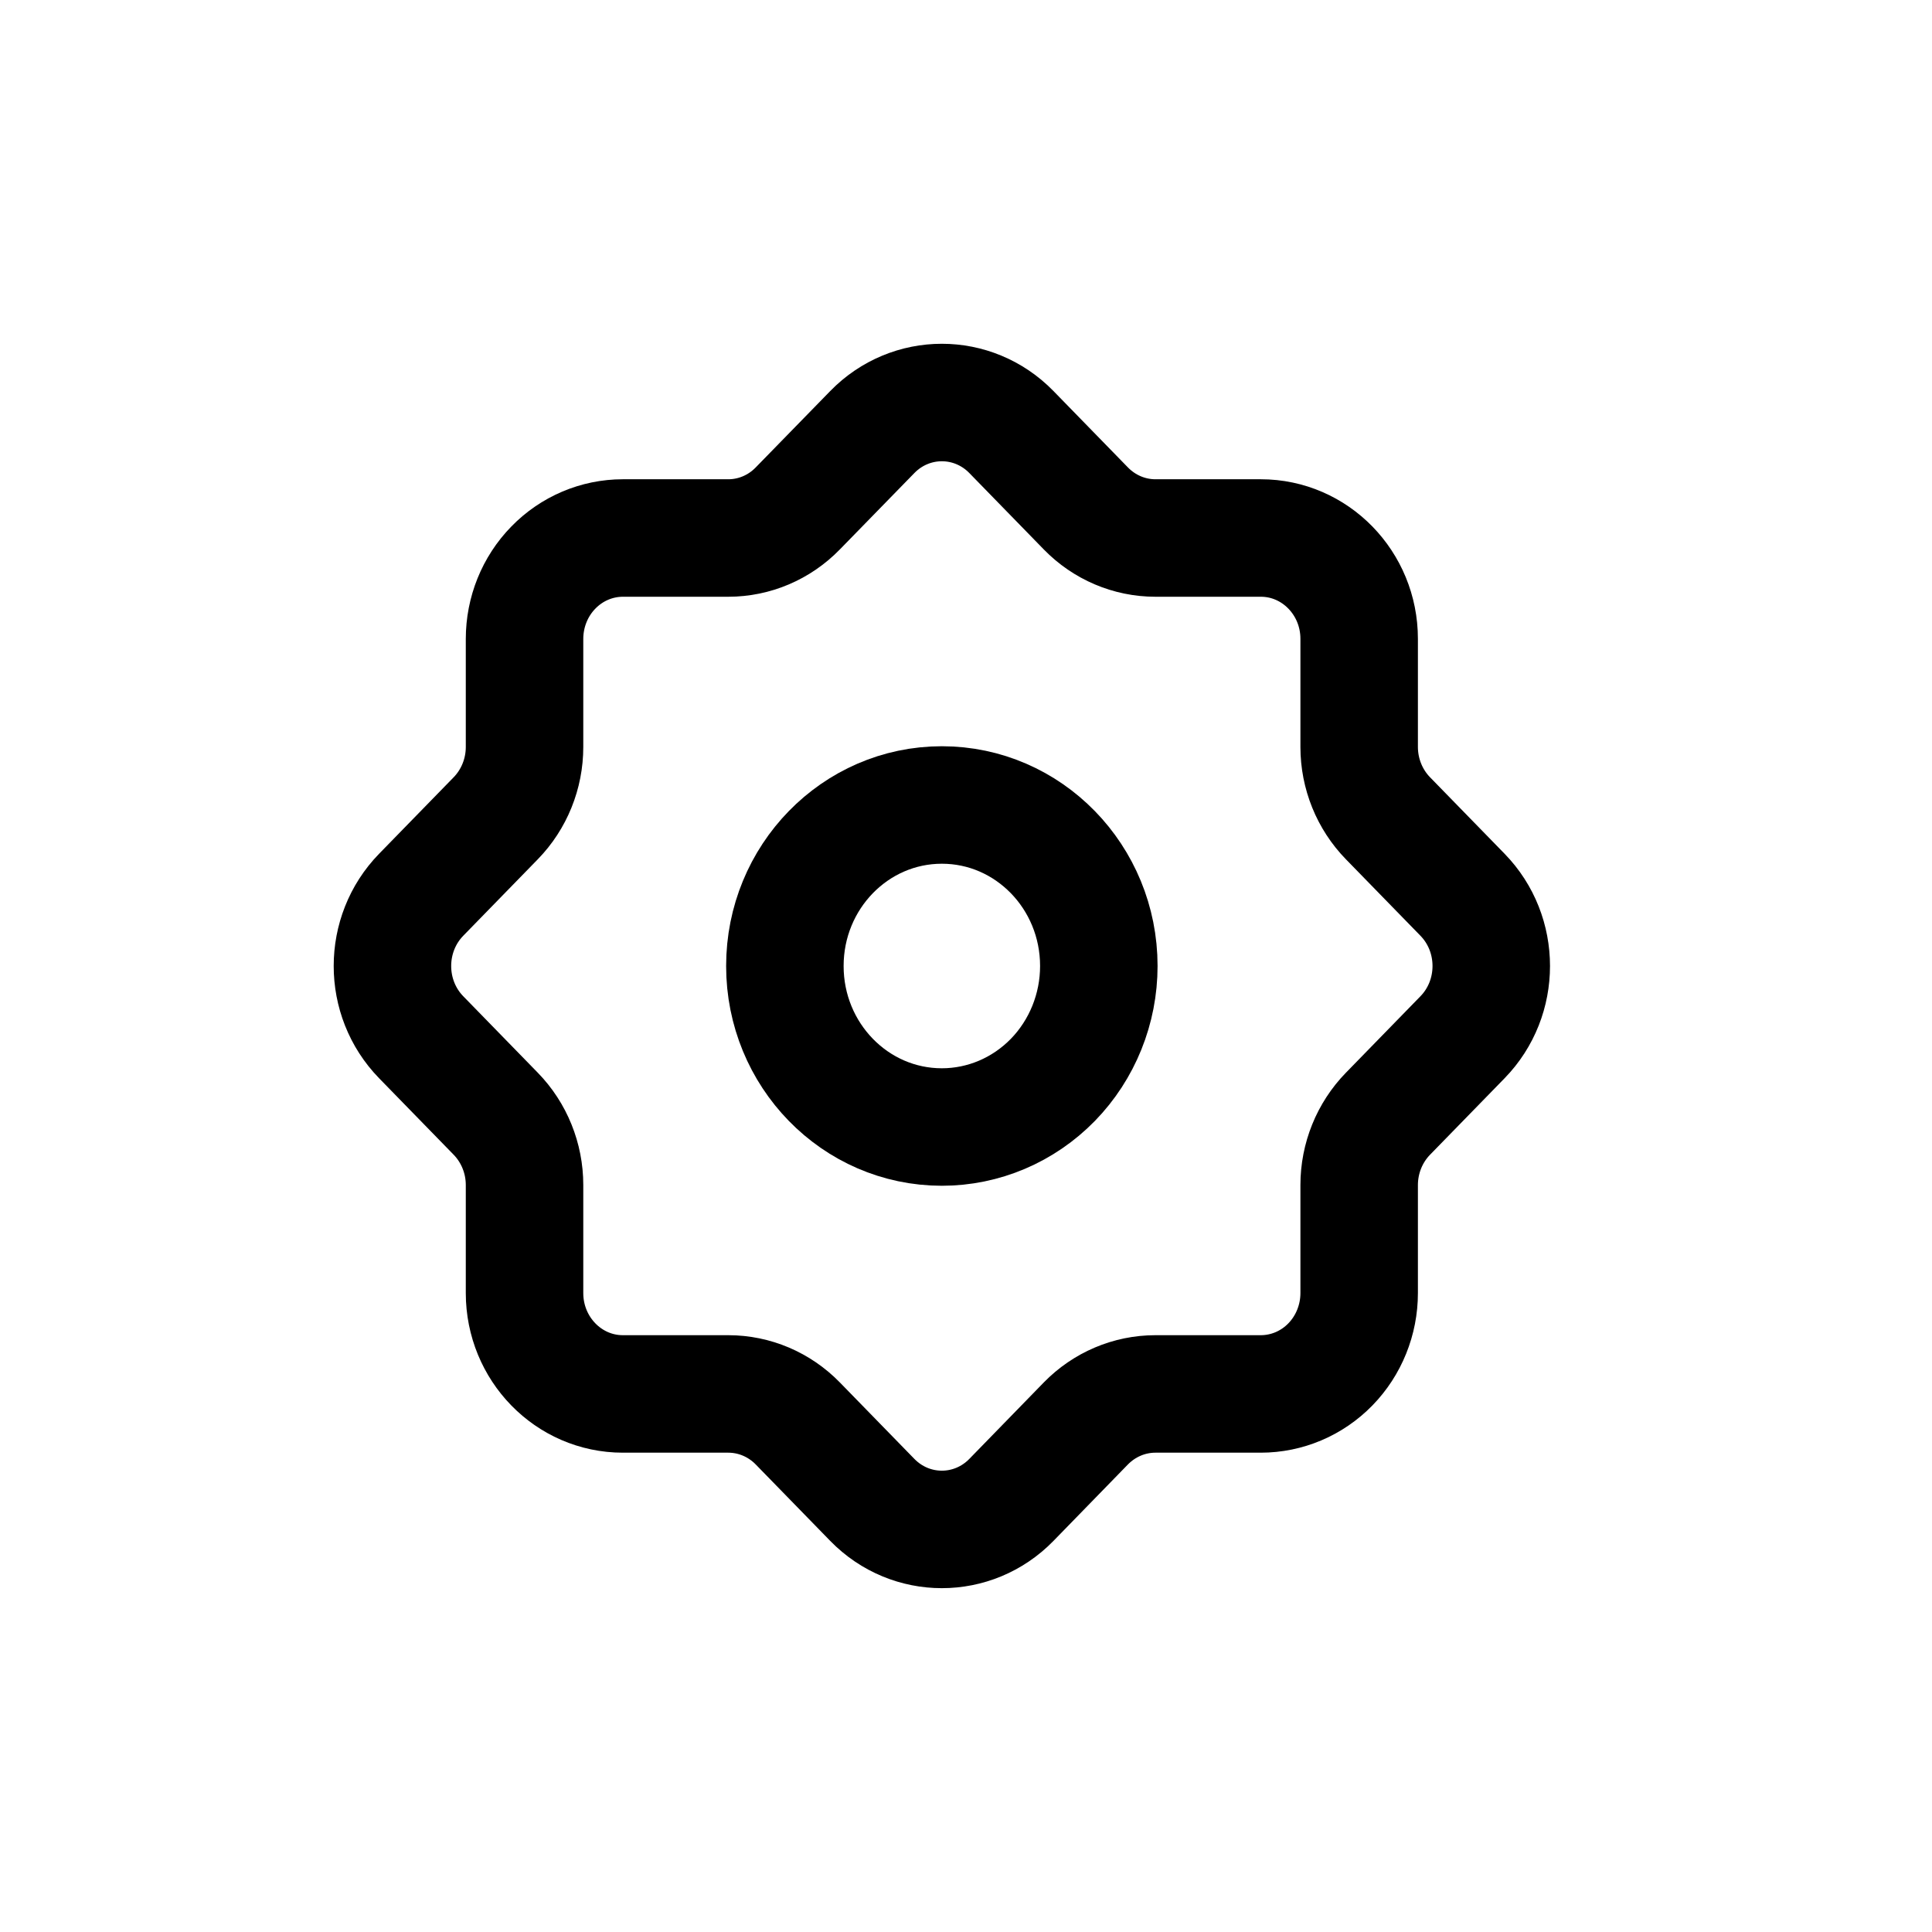 <svg width="32" height="32" viewBox="0 0 32 32" fill="none" xmlns="http://www.w3.org/2000/svg">
<path fill-rule="evenodd" clip-rule="evenodd" d="M15.6 18.667C14.164 18.667 13 17.473 13 16C13 14.527 14.164 13.333 15.6 13.333C17.036 13.333 18.2 14.527 18.2 16C18.2 16.707 17.926 17.386 17.439 17.886C16.951 18.386 16.29 18.667 15.6 18.667Z" stroke="black" stroke-width="1.946" stroke-linecap="round" stroke-linejoin="round"/>
<path fill-rule="evenodd" clip-rule="evenodd" d="M22.512 21.417V19.628C22.512 19.185 22.684 18.76 22.989 18.447L24.223 17.181C24.859 16.529 24.859 15.471 24.223 14.819L22.989 13.553C22.684 13.24 22.512 12.815 22.512 12.372V10.581C22.512 9.659 21.783 8.911 20.883 8.911H19.137C18.705 8.911 18.291 8.735 17.985 8.421L16.752 7.156C16.116 6.504 15.084 6.504 14.448 7.156L13.214 8.421C12.909 8.735 12.495 8.911 12.063 8.911H10.317C9.885 8.911 9.47 9.087 9.165 9.401C8.859 9.714 8.688 10.139 8.688 10.583V12.372C8.688 12.815 8.516 13.24 8.211 13.553L6.977 14.819C6.341 15.471 6.341 16.529 6.977 17.181L8.211 18.447C8.516 18.76 8.688 19.185 8.688 19.628V21.417C8.688 22.34 9.417 23.088 10.317 23.088H12.063C12.495 23.088 12.909 23.264 13.214 23.577L14.448 24.843C15.084 25.495 16.116 25.495 16.752 24.843L17.985 23.577C18.291 23.264 18.705 23.088 19.137 23.088H20.882C21.314 23.088 21.729 22.913 22.035 22.599C22.34 22.286 22.512 21.861 22.512 21.417Z" stroke="black" stroke-width="1.946" stroke-linecap="round" stroke-linejoin="round"/>
</svg>
